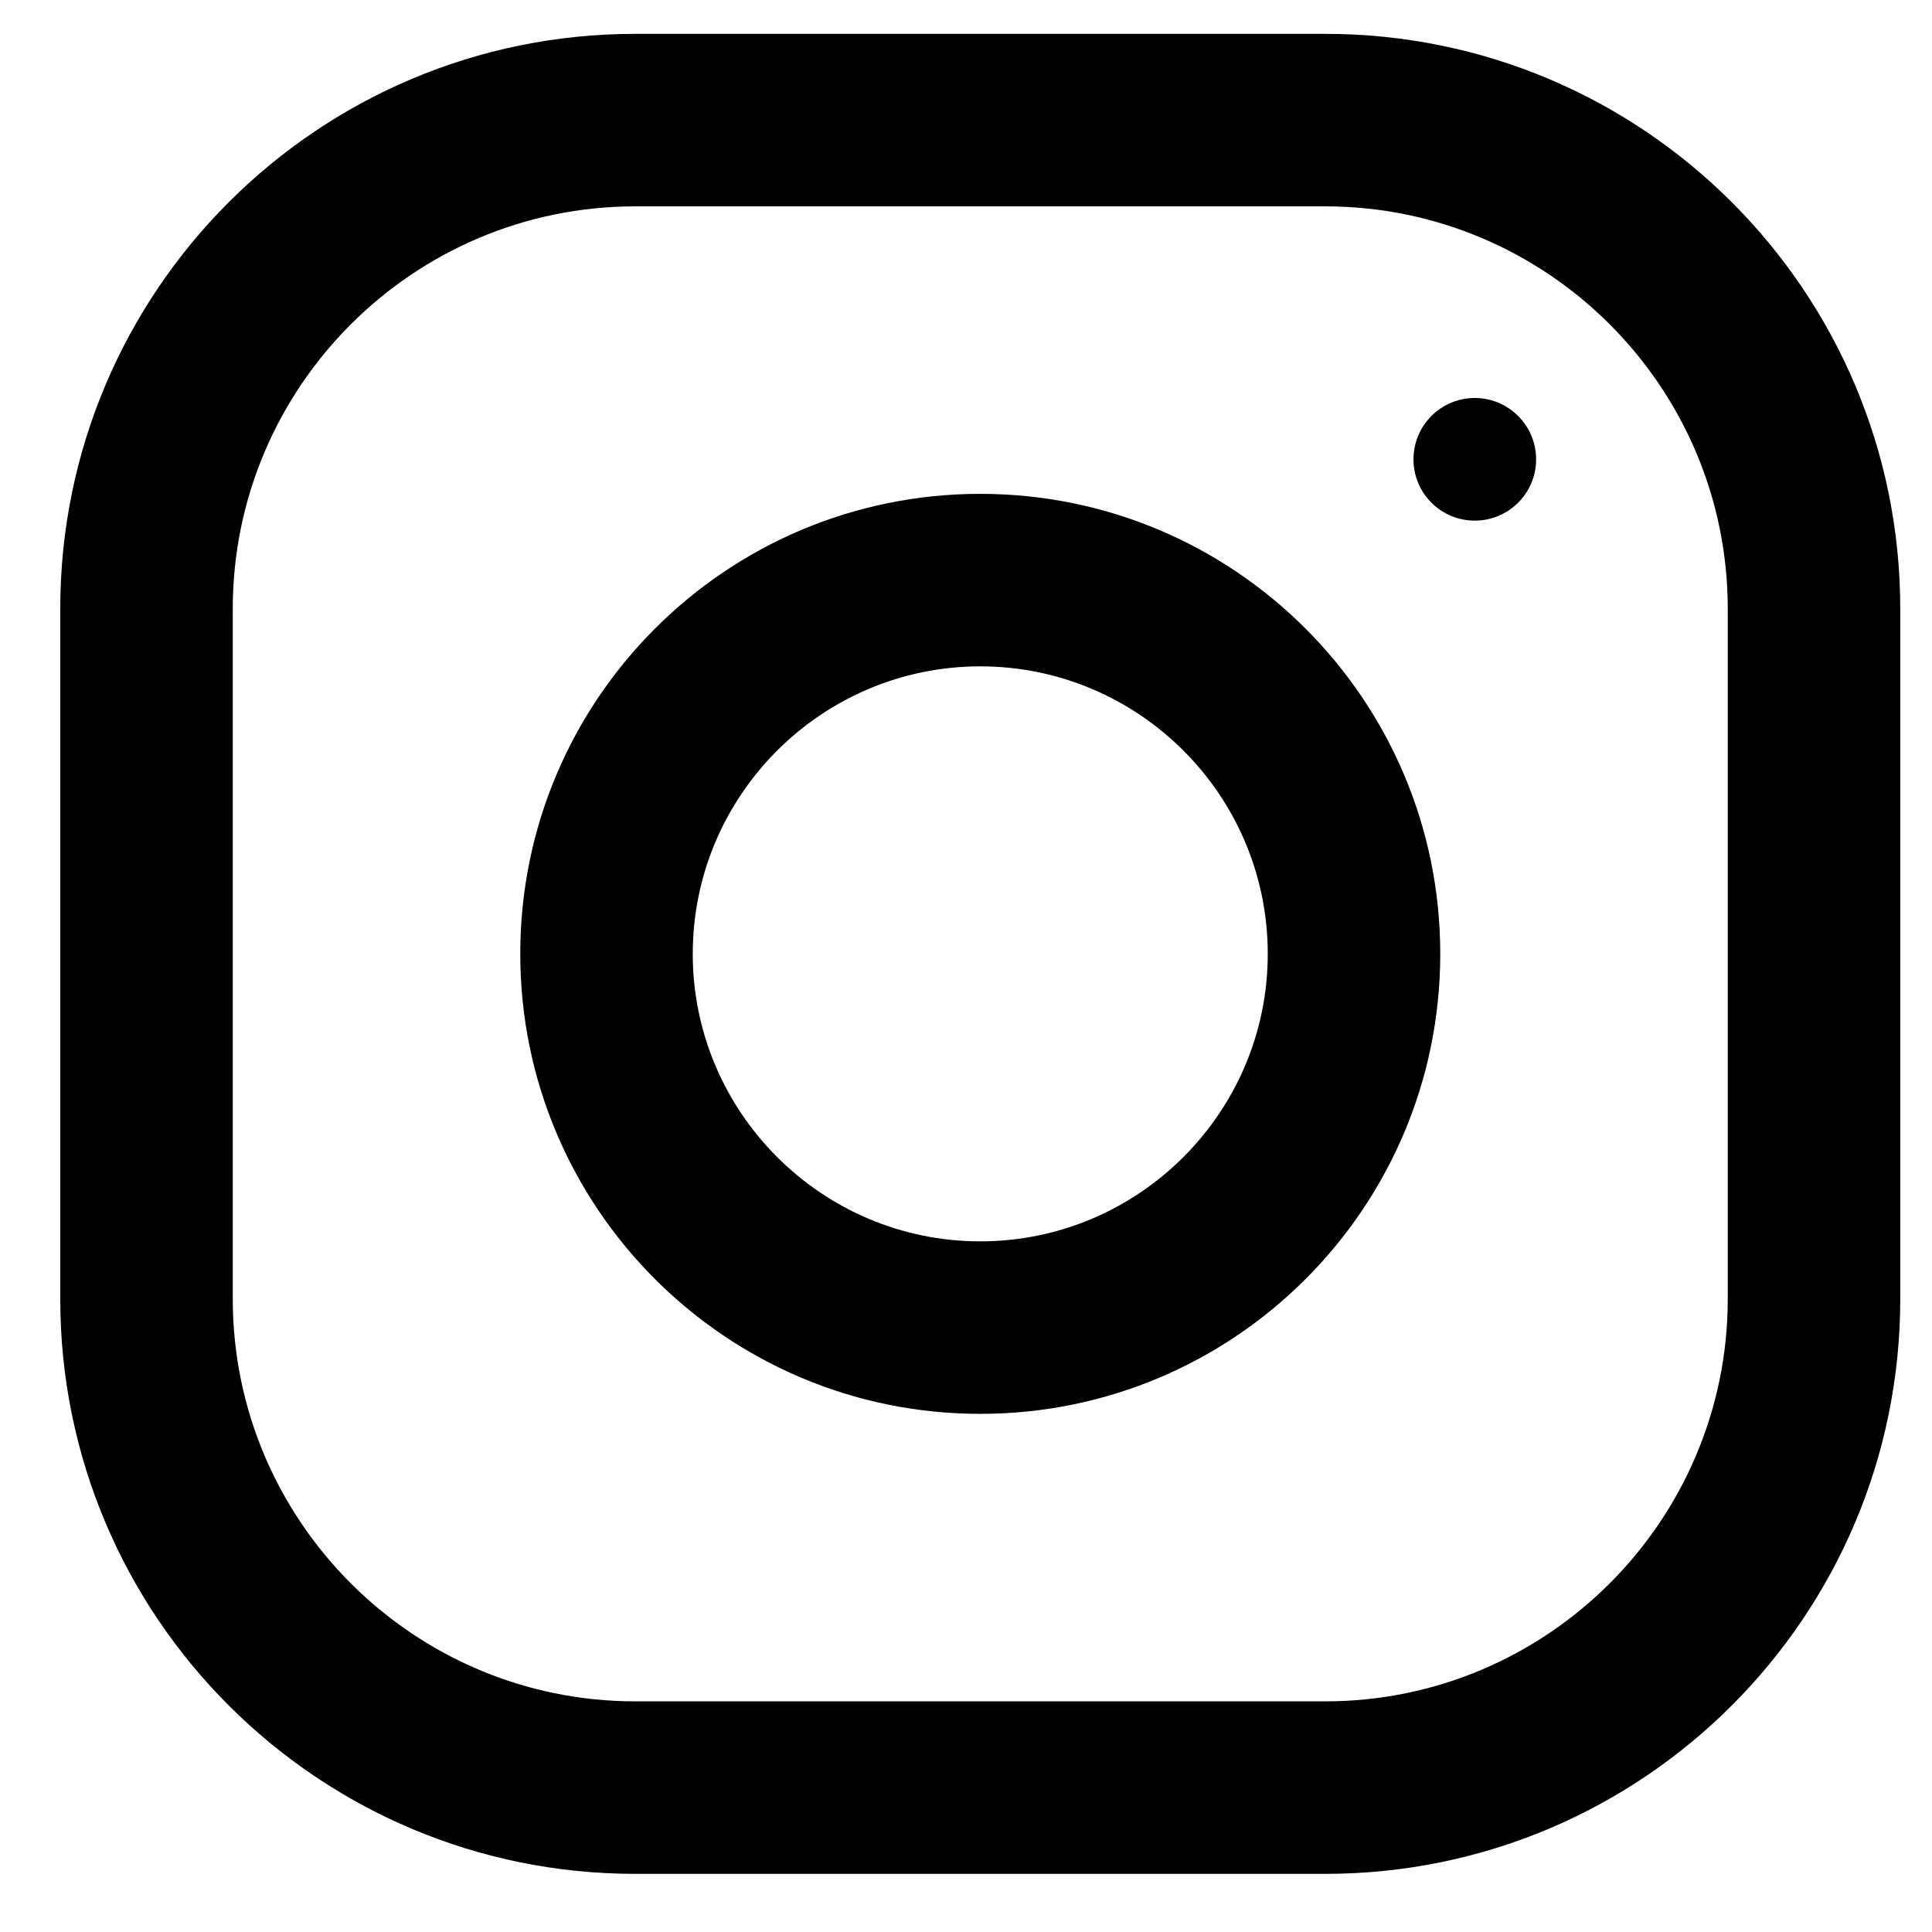 <svg width="21" height="21" viewBox="0 0 21 21" fill="none" xmlns="http://www.w3.org/2000/svg">
<g clip-path="url(#clip0)">
<path d="M14.405 0.368H6.905C3.454 0.368 0.655 3.166 0.655 6.618V14.118C0.655 17.569 3.454 20.368 6.905 20.368H14.405C17.857 20.368 20.655 17.569 20.655 14.118V6.618C20.655 3.166 17.857 0.368 14.405 0.368ZM18.78 14.118C18.78 16.53 16.818 18.493 14.405 18.493H6.905C4.493 18.493 2.53 16.53 2.53 14.118V6.618C2.53 4.205 4.493 2.243 6.905 2.243H14.405C16.818 2.243 18.78 4.205 18.78 6.618V14.118Z" fill="black"/>
<path d="M10.655 5.368C7.894 5.368 5.655 7.606 5.655 10.368C5.655 13.129 7.894 15.368 10.655 15.368C13.416 15.368 15.655 13.129 15.655 10.368C15.655 7.606 13.416 5.368 10.655 5.368ZM10.655 13.493C8.933 13.493 7.53 12.09 7.53 10.368C7.53 8.644 8.933 7.243 10.655 7.243C12.378 7.243 13.78 8.644 13.78 10.368C13.78 12.09 12.378 13.493 10.655 13.493Z" fill="black"/>
<path d="M16.03 5.659C16.398 5.659 16.697 5.361 16.697 4.993C16.697 4.625 16.398 4.326 16.03 4.326C15.662 4.326 15.364 4.625 15.364 4.993C15.364 5.361 15.662 5.659 16.03 5.659Z" fill="black"/>
</g>
<defs>
<clipPath id="clip0">
<rect width="20" height="20" fill="white" transform="translate(0.655 0.368)"/>
</clipPath>
</defs>
</svg>
